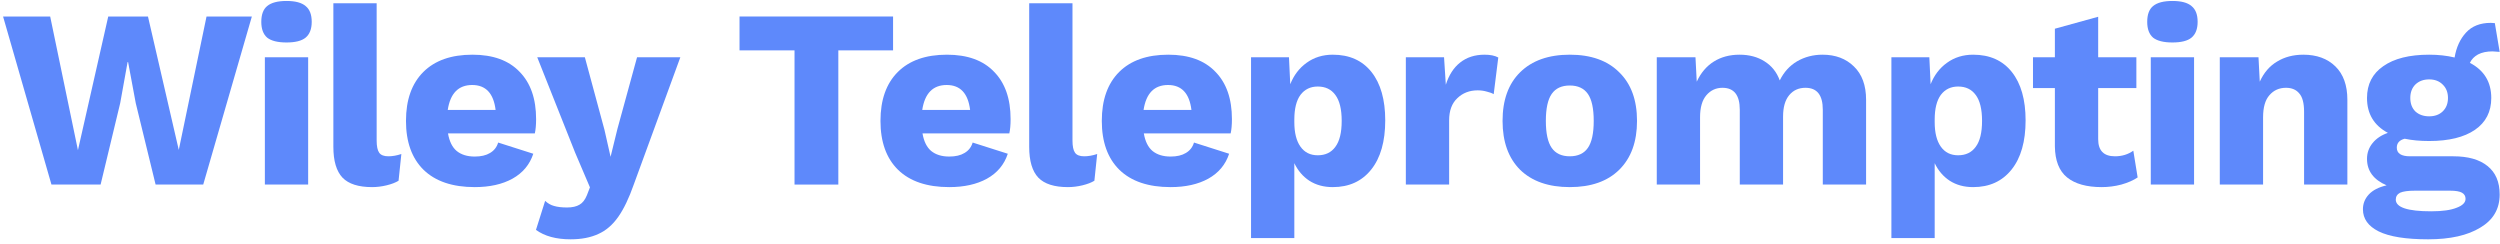 <svg width="472" height="46" viewBox="0 0 472 46" fill="none" xmlns="http://www.w3.org/2000/svg">
<path d="M18.994 34.846H9.715L0.58 3.115H9.474L14.715 28.355L20.436 3.115H27.936L33.753 28.307L38.993 3.115H47.551L38.368 34.846H29.378L25.628 19.461L24.186 11.72H24.09L22.695 19.461L18.994 34.846Z" fill="#5E89FB"/>
<path d="M54.093 8.019C52.426 8.019 51.208 7.714 50.439 7.105C49.702 6.464 49.333 5.47 49.333 4.124C49.333 2.746 49.702 1.753 50.439 1.144C51.208 0.503 52.426 0.182 54.093 0.182C55.76 0.182 56.962 0.503 57.699 1.144C58.468 1.753 58.853 2.746 58.853 4.124C58.853 5.47 58.468 6.464 57.699 7.105C56.962 7.714 55.76 8.019 54.093 8.019ZM58.179 34.846H50.007V10.807H58.179V34.846Z" fill="#5E89FB"/>
<path d="M71.113 26.528C71.113 27.618 71.273 28.387 71.594 28.836C71.914 29.285 72.491 29.509 73.325 29.509C74.094 29.509 74.911 29.365 75.776 29.076L75.248 34.124C74.671 34.477 73.918 34.765 72.988 34.99C72.058 35.214 71.145 35.326 70.248 35.326C67.683 35.326 65.825 34.733 64.671 33.547C63.517 32.329 62.94 30.39 62.94 27.73V0.615H71.113V26.528Z" fill="#5E89FB"/>
<path d="M101.216 22.49C101.216 23.579 101.136 24.477 100.976 25.182H84.582C84.838 26.688 85.383 27.794 86.216 28.499C87.082 29.204 88.219 29.557 89.63 29.557C90.816 29.557 91.777 29.333 92.514 28.884C93.284 28.435 93.796 27.778 94.053 26.913L100.687 29.028C100.014 31.079 98.7 32.65 96.745 33.74C94.822 34.797 92.45 35.326 89.63 35.326C85.431 35.326 82.21 34.236 79.966 32.057C77.755 29.878 76.649 26.801 76.649 22.826C76.649 18.852 77.739 15.775 79.918 13.595C82.098 11.416 85.191 10.326 89.197 10.326C93.075 10.326 96.04 11.4 98.091 13.547C100.175 15.663 101.216 18.643 101.216 22.49ZM89.149 16.047C86.553 16.047 85.014 17.618 84.534 20.759H93.572C93.187 17.618 91.713 16.047 89.149 16.047Z" fill="#5E89FB"/>
<path d="M119.652 34.846C118.754 37.41 117.777 39.445 116.719 40.951C115.661 42.458 114.411 43.531 112.969 44.172C111.527 44.846 109.78 45.182 107.728 45.182C105.004 45.182 102.825 44.589 101.19 43.403L102.921 37.922C103.434 38.403 103.994 38.724 104.603 38.884C105.244 39.076 106.062 39.172 107.055 39.172C108.049 39.172 108.834 38.996 109.411 38.644C109.988 38.323 110.453 37.73 110.805 36.865L111.382 35.374L108.594 28.836L101.43 10.807H110.421L114.123 24.509L115.277 29.605L116.575 24.317L120.277 10.807H128.45L119.652 34.846Z" fill="#5E89FB"/>
<path d="M168.612 9.509H158.276V34.846H150.006V9.509H139.622V3.115H168.612V9.509Z" fill="#5E89FB"/>
<path d="M190.801 22.49C190.801 23.579 190.721 24.477 190.56 25.182H174.166C174.423 26.688 174.968 27.794 175.801 28.499C176.666 29.204 177.804 29.557 179.214 29.557C180.4 29.557 181.362 29.333 182.099 28.884C182.868 28.435 183.381 27.778 183.637 26.913L190.272 29.028C189.599 31.079 188.285 32.65 186.33 33.74C184.407 34.797 182.035 35.326 179.214 35.326C175.016 35.326 171.794 34.236 169.551 32.057C167.339 29.878 166.234 26.801 166.234 22.826C166.234 18.852 167.323 15.775 169.503 13.595C171.682 11.416 174.775 10.326 178.782 10.326C182.66 10.326 185.625 11.4 187.676 13.547C189.759 15.663 190.801 18.643 190.801 22.49ZM178.734 16.047C176.137 16.047 174.599 17.618 174.118 20.759H183.157C182.772 17.618 181.298 16.047 178.734 16.047Z" fill="#5E89FB"/>
<path d="M202.485 26.528C202.485 27.618 202.645 28.387 202.966 28.836C203.286 29.285 203.863 29.509 204.697 29.509C205.466 29.509 206.283 29.365 207.149 29.076L206.62 34.124C206.043 34.477 205.29 34.765 204.36 34.99C203.431 35.214 202.517 35.326 201.62 35.326C199.056 35.326 197.197 34.733 196.043 33.547C194.889 32.329 194.312 30.39 194.312 27.73V0.615H202.485V26.528Z" fill="#5E89FB"/>
<path d="M232.588 22.49C232.588 23.579 232.508 24.477 232.348 25.182H215.954C216.21 26.688 216.755 27.794 217.588 28.499C218.454 29.204 219.592 29.557 221.002 29.557C222.188 29.557 223.149 29.333 223.886 28.884C224.656 28.435 225.168 27.778 225.425 26.913L232.059 29.028C231.386 31.079 230.072 32.65 228.117 33.74C226.194 34.797 223.822 35.326 221.002 35.326C216.803 35.326 213.582 34.236 211.338 32.057C209.127 29.878 208.021 26.801 208.021 22.826C208.021 18.852 209.111 15.775 211.29 13.595C213.47 11.416 216.563 10.326 220.569 10.326C224.447 10.326 227.412 11.4 229.463 13.547C231.547 15.663 232.588 18.643 232.588 22.49ZM220.521 16.047C217.925 16.047 216.386 17.618 215.906 20.759H224.944C224.56 17.618 223.085 16.047 220.521 16.047Z" fill="#5E89FB"/>
<path d="M251.628 10.326C254.769 10.326 257.205 11.416 258.936 13.595C260.667 15.775 261.532 18.82 261.532 22.73C261.532 26.704 260.651 29.797 258.888 32.009C257.125 34.221 254.705 35.326 251.628 35.326C249.93 35.326 248.455 34.926 247.205 34.124C245.987 33.323 245.042 32.217 244.369 30.807V44.942H236.196V10.807H243.359L243.599 15.903C244.273 14.204 245.298 12.858 246.676 11.865C248.087 10.839 249.737 10.326 251.628 10.326ZM248.792 29.317C250.234 29.317 251.34 28.788 252.109 27.73C252.91 26.672 253.311 25.038 253.311 22.826C253.311 20.615 252.91 18.98 252.109 17.922C251.34 16.865 250.234 16.336 248.792 16.336C247.414 16.336 246.324 16.865 245.523 17.922C244.753 18.98 244.369 20.535 244.369 22.586V23.067C244.369 25.054 244.753 26.592 245.523 27.682C246.292 28.772 247.382 29.317 248.792 29.317Z" fill="#5E89FB"/>
<path d="M280.279 10.326C281.368 10.326 282.234 10.502 282.875 10.855L282.01 17.778C281.689 17.586 281.256 17.426 280.711 17.297C280.167 17.137 279.59 17.057 278.981 17.057C277.442 17.057 276.16 17.554 275.135 18.547C274.109 19.509 273.596 20.903 273.596 22.73V34.846H265.423V10.807H272.635L272.971 15.999C273.548 14.172 274.445 12.778 275.663 11.817C276.913 10.823 278.452 10.326 280.279 10.326Z" fill="#5E89FB"/>
<path d="M296.376 10.326C300.383 10.326 303.492 11.432 305.703 13.643C307.947 15.823 309.069 18.884 309.069 22.826C309.069 26.768 307.947 29.846 305.703 32.057C303.492 34.236 300.383 35.326 296.376 35.326C292.37 35.326 289.245 34.236 287.001 32.057C284.79 29.846 283.684 26.768 283.684 22.826C283.684 18.884 284.79 15.823 287.001 13.643C289.245 11.432 292.37 10.326 296.376 10.326ZM296.376 16.143C294.838 16.143 293.7 16.672 292.963 17.73C292.226 18.788 291.857 20.486 291.857 22.826C291.857 25.166 292.226 26.865 292.963 27.922C293.7 28.98 294.838 29.509 296.376 29.509C297.915 29.509 299.053 28.98 299.79 27.922C300.527 26.865 300.895 25.166 300.895 22.826C300.895 20.486 300.527 18.788 299.79 17.73C299.053 16.672 297.915 16.143 296.376 16.143Z" fill="#5E89FB"/>
<path d="M344.096 10.326C346.532 10.326 348.503 11.063 350.009 12.538C351.548 14.012 352.317 16.111 352.317 18.836V34.846H344.144V20.711C344.144 17.954 343.054 16.576 340.874 16.576C339.592 16.576 338.567 17.041 337.798 17.971C337.028 18.9 336.644 20.246 336.644 22.009V34.846H328.471V20.711C328.471 17.954 327.381 16.576 325.201 16.576C323.983 16.576 322.974 17.041 322.173 17.971C321.371 18.9 320.971 20.294 320.971 22.153V34.846H312.798V10.807H320.105L320.346 15.422C321.115 13.756 322.189 12.49 323.567 11.624C324.945 10.759 326.564 10.326 328.423 10.326C330.249 10.326 331.82 10.743 333.134 11.576C334.48 12.41 335.442 13.611 336.019 15.182C336.788 13.611 337.878 12.41 339.288 11.576C340.73 10.743 342.333 10.326 344.096 10.326Z" fill="#5E89FB"/>
<path d="M372.529 10.326C375.67 10.326 378.106 11.416 379.836 13.595C381.567 15.775 382.432 18.82 382.432 22.73C382.432 26.704 381.551 29.797 379.788 32.009C378.025 34.221 375.606 35.326 372.529 35.326C370.83 35.326 369.356 34.926 368.106 34.124C366.888 33.323 365.942 32.217 365.269 30.807V44.942H357.096V10.807H364.259L364.5 15.903C365.173 14.204 366.199 12.858 367.577 11.865C368.987 10.839 370.638 10.326 372.529 10.326ZM369.692 29.317C371.134 29.317 372.24 28.788 373.009 27.73C373.811 26.672 374.211 25.038 374.211 22.826C374.211 20.615 373.811 18.98 373.009 17.922C372.24 16.865 371.134 16.336 369.692 16.336C368.314 16.336 367.224 16.865 366.423 17.922C365.654 18.98 365.269 20.535 365.269 22.586V23.067C365.269 25.054 365.654 26.592 366.423 27.682C367.192 28.772 368.282 29.317 369.692 29.317Z" fill="#5E89FB"/>
<path d="M403.587 33.499C402.786 34.044 401.761 34.493 400.511 34.846C399.293 35.166 398.059 35.326 396.809 35.326C393.956 35.326 391.777 34.717 390.27 33.499C388.764 32.281 387.994 30.326 387.962 27.634V16.624H383.828V10.807H387.962V5.422L396.136 3.163V10.807H403.347V16.624H396.136V26.288C396.136 28.435 397.193 29.509 399.309 29.509C400.623 29.509 401.777 29.156 402.77 28.451L403.587 33.499Z" fill="#5E89FB"/>
<path d="M410.153 8.019C408.487 8.019 407.269 7.714 406.499 7.105C405.762 6.464 405.394 5.47 405.394 4.124C405.394 2.746 405.762 1.753 406.499 1.144C407.269 0.503 408.487 0.182 410.153 0.182C411.82 0.182 413.022 0.503 413.759 1.144C414.528 1.753 414.913 2.746 414.913 4.124C414.913 5.47 414.528 6.464 413.759 7.105C413.022 7.714 411.82 8.019 410.153 8.019ZM414.24 34.846H406.067V10.807H414.24V34.846Z" fill="#5E89FB"/>
<path d="M434.866 10.326C437.398 10.326 439.417 11.063 440.923 12.538C442.43 14.012 443.183 16.111 443.183 18.836V34.846H435.01V21.096C435.01 19.461 434.705 18.307 434.096 17.634C433.519 16.929 432.686 16.576 431.596 16.576C430.314 16.576 429.273 17.041 428.471 17.971C427.67 18.868 427.269 20.262 427.269 22.153V34.846H419.096V10.807H426.404L426.644 15.422C427.414 13.724 428.503 12.458 429.914 11.624C431.324 10.759 432.975 10.326 434.866 10.326Z" fill="#5E89FB"/>
<path d="M463.189 29.509C465.977 29.509 468.124 30.118 469.631 31.336C471.169 32.554 471.938 34.349 471.938 36.721C471.938 39.445 470.721 41.528 468.285 42.971C465.881 44.445 462.596 45.182 458.429 45.182C454.23 45.182 451.121 44.685 449.102 43.692C447.115 42.698 446.121 41.304 446.121 39.509C446.121 38.451 446.49 37.522 447.227 36.721C447.964 35.919 449.086 35.342 450.592 34.99C448.124 33.932 446.89 32.265 446.89 29.99C446.89 28.868 447.243 27.874 447.948 27.009C448.653 26.143 449.615 25.503 450.833 25.086C448.205 23.676 446.89 21.48 446.89 18.499C446.89 15.903 447.916 13.9 449.967 12.49C452.019 11.047 454.903 10.326 458.621 10.326C460.352 10.326 461.955 10.502 463.429 10.855C463.749 8.932 464.471 7.361 465.592 6.144C466.714 4.926 468.269 4.317 470.256 4.317L471.025 4.365L471.938 9.797C471.297 9.733 470.849 9.701 470.592 9.701C469.503 9.701 468.589 9.894 467.852 10.278C467.147 10.663 466.634 11.192 466.314 11.865C469.006 13.275 470.352 15.486 470.352 18.499C470.352 21.096 469.326 23.099 467.275 24.509C465.224 25.919 462.339 26.624 458.621 26.624C456.89 26.624 455.352 26.48 454.006 26.192C453.012 26.448 452.515 27.009 452.515 27.874C452.515 28.964 453.349 29.509 455.015 29.509H463.189ZM458.621 14.99C457.564 14.99 456.698 15.31 456.025 15.951C455.384 16.592 455.064 17.442 455.064 18.499C455.064 19.557 455.384 20.406 456.025 21.047C456.698 21.656 457.564 21.961 458.621 21.961C459.679 21.961 460.528 21.656 461.169 21.047C461.842 20.406 462.179 19.557 462.179 18.499C462.179 17.442 461.842 16.592 461.169 15.951C460.528 15.31 459.679 14.99 458.621 14.99ZM459.006 39.894C461.121 39.894 462.724 39.669 463.813 39.221C464.935 38.804 465.496 38.243 465.496 37.538C465.496 37.025 465.272 36.64 464.823 36.384C464.374 36.127 463.621 35.999 462.564 35.999H455.977C454.663 35.999 453.717 36.127 453.14 36.384C452.596 36.672 452.323 37.105 452.323 37.682C452.323 39.156 454.551 39.894 459.006 39.894Z" fill="#5E89FB"/>
</svg>
